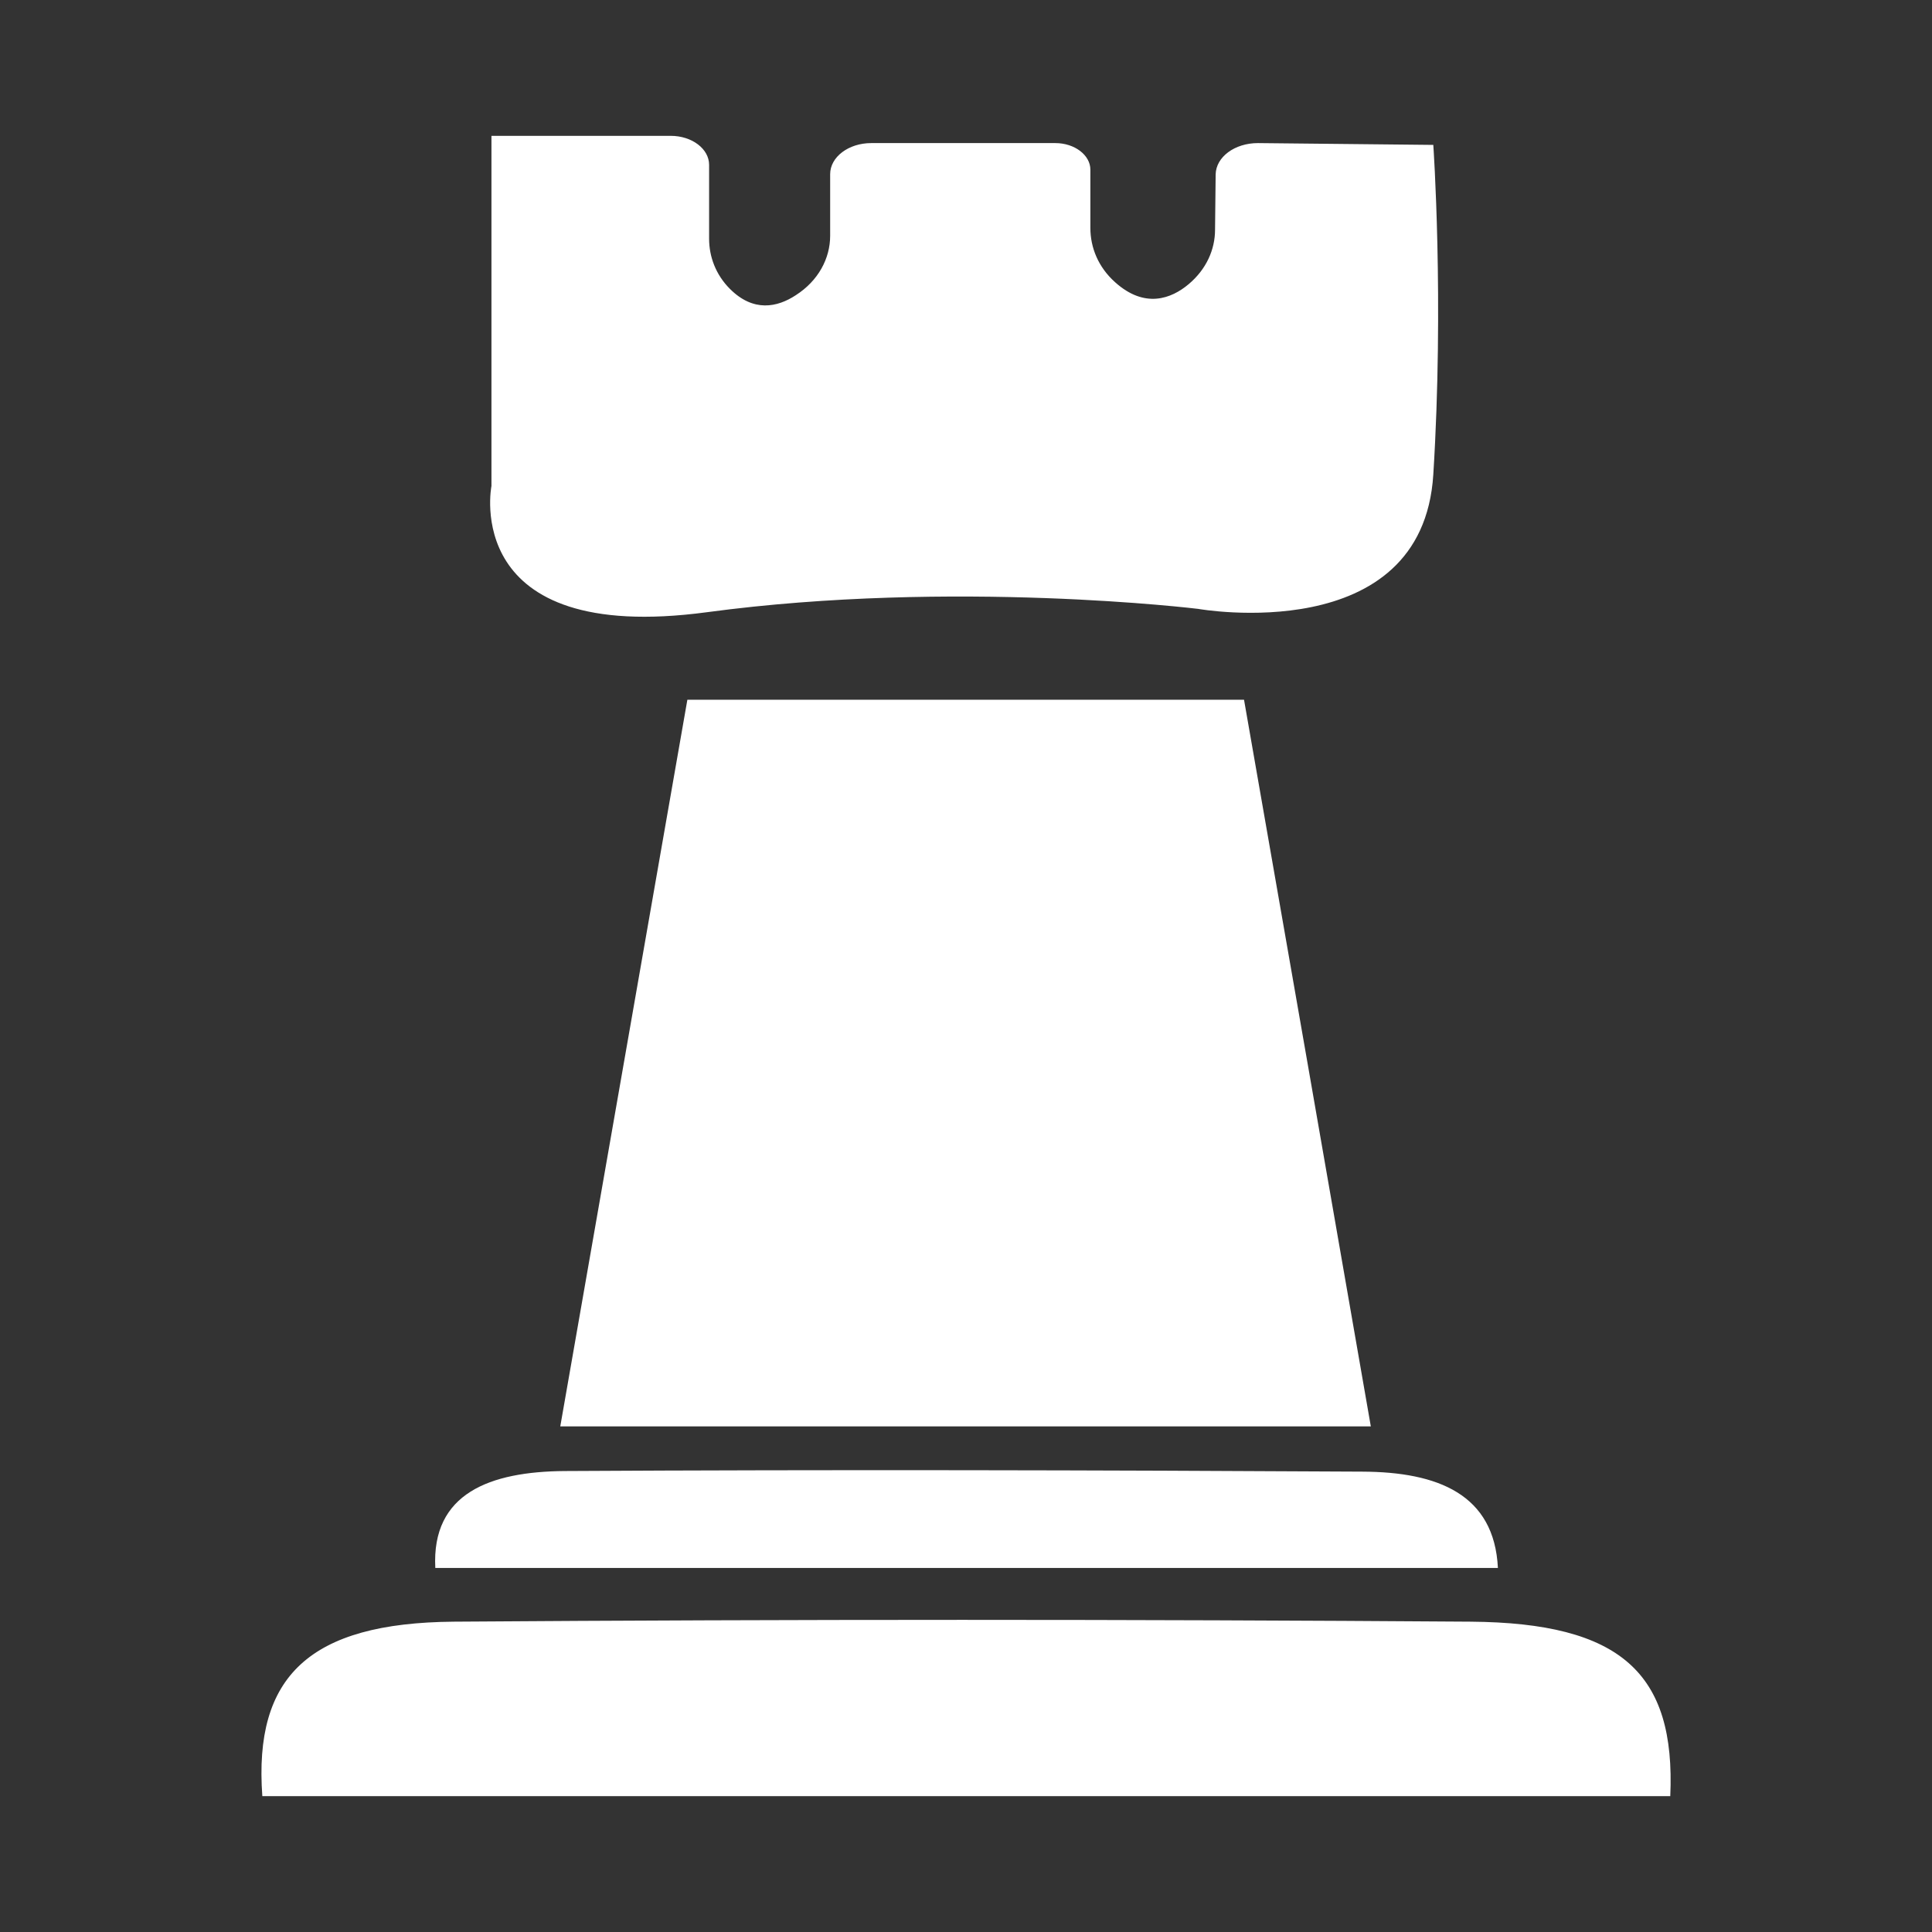 <?xml version="1.0" encoding="UTF-8"?>
<svg id="Calque_1" data-name="Calque 1" xmlns="http://www.w3.org/2000/svg" viewBox="0 0 64 64">
  <rect x="0" y="0" width="64" height="64" fill="#333333" stroke="none"/>
  <defs>
    <style>
      .cls-1 {
        fill: #fff;
      }
    </style>
  </defs>
  <path class="cls-1" d="M45.41,47.25h-26.85c1.41-8.07,2.79-15.94,4.21-24.07h18.44c1.4,8.01,2.79,15.95,4.2,24.07Z"/>
  <path class="cls-1" d="M8.69,59.5c-.29-3.97,1.56-5.74,6.34-5.78,11.23-.08,22.46-.08,33.69,0,4.97.04,6.79,1.7,6.61,5.78H8.69Z"/>
  <path class="cls-1" d="M49.62,51.94H14.42c-.13-2.48,1.82-3.19,4.28-3.21,8.81-.05,17.62-.03,26.43.02,2.5.01,4.37.75,4.49,3.19Z"/>
  <path class="cls-1" d="M16.28,4.5v11.6s-1.05,5.28,7.14,4.18,16.27-.11,16.27-.11c0,0,7.43,1.32,7.79-4.45.36-5.77,0-10.92,0-10.92l-5.81-.06c-.77,0-1.39.46-1.4,1.04l-.02,1.83c0,.66-.29,1.31-.87,1.8s-1.46.82-2.44-.06c-.56-.5-.82-1.15-.82-1.8v-1.93c0-.48-.52-.88-1.16-.88h-6.1c-.75,0-1.36.46-1.36,1.03v2.04c0,.75-.39,1.49-1.14,1.97-.61.4-1.4.57-2.18-.21-.47-.47-.69-1.07-.69-1.66v-2.45c0-.53-.57-.96-1.27-.96h-5.94Z"/>
</svg>